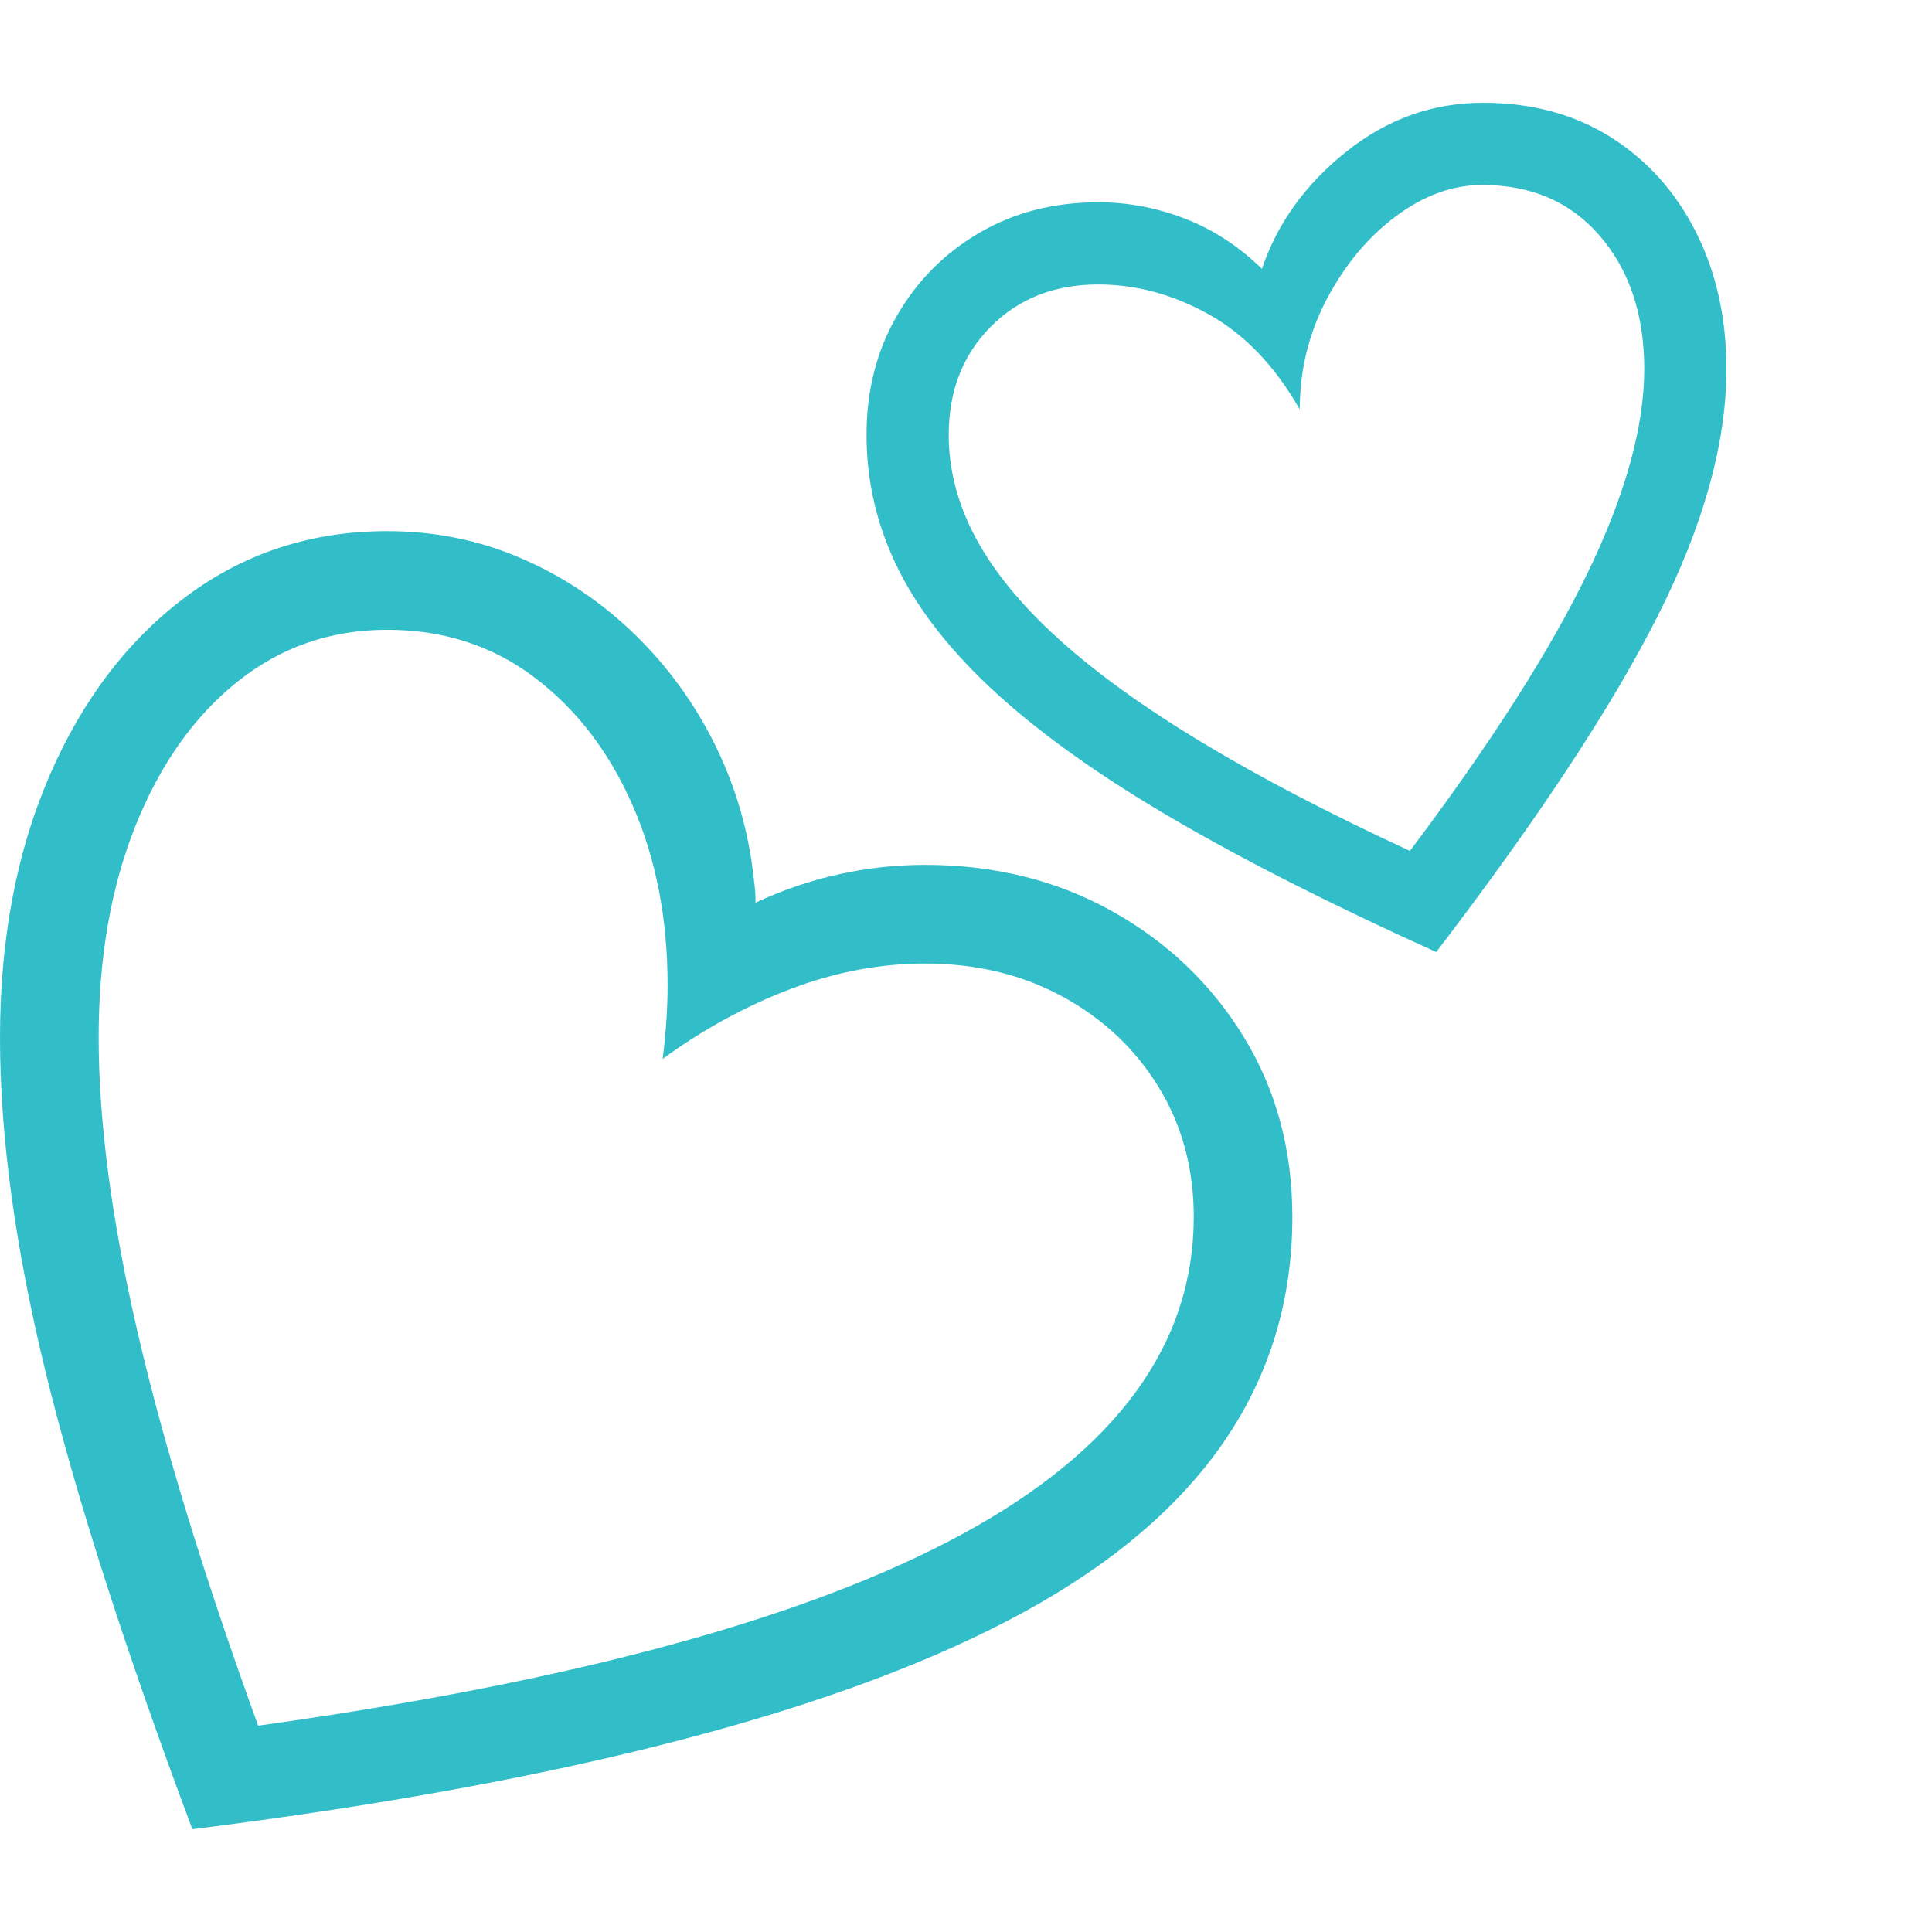 <svg version="1.1" xmlns="http://www.w3.org/2000/svg" style="fill:rgba(0,0,0,1.0)" width="256" height="256" viewBox="0 0 36.719 32.812"><path fill="rgb(50, 190, 200)" d="M3.656 32.812 C2.385 29.417 1.458 26.531 0.875 24.156 C0.292 21.781 0 19.651 0 17.766 C0 15.901 0.312 14.245 0.938 12.797 C1.563 11.349 2.43 10.211 3.539 9.383 C4.648 8.555 5.922 8.141 7.359 8.141 C8.266 8.141 9.12 8.315 9.922 8.664 C10.724 9.013 11.44 9.495 12.07 10.109 C12.701 10.724 13.211 11.43 13.602 12.227 C13.992 13.023 14.234 13.87 14.328 14.766 C14.339 14.839 14.346 14.911 14.352 14.984 C14.357 15.057 14.359 15.13 14.359 15.203 C14.87 14.964 15.396 14.784 15.938 14.664 C16.479 14.544 17.026 14.484 17.578 14.484 C18.901 14.484 20.089 14.779 21.141 15.367 C22.193 15.956 23.026 16.753 23.641 17.758 C24.255 18.763 24.562 19.901 24.562 21.172 C24.562 24.318 22.865 26.82 19.469 28.68 C16.073 30.539 10.802 31.917 3.656 32.812 Z M4.906 30.844 C10.896 30.01 15.357 28.797 18.289 27.203 C21.221 25.609 22.688 23.599 22.688 21.172 C22.688 20.255 22.466 19.435 22.023 18.711 C21.581 17.987 20.974 17.414 20.203 16.992 C19.432 16.57 18.557 16.359 17.578 16.359 C16.724 16.359 15.872 16.521 15.023 16.844 C14.174 17.167 13.365 17.609 12.594 18.172 C12.625 17.932 12.648 17.695 12.664 17.461 C12.68 17.227 12.688 16.995 12.688 16.766 C12.688 15.495 12.464 14.352 12.016 13.336 C11.568 12.32 10.945 11.513 10.148 10.914 C9.352 10.315 8.422 10.016 7.359 10.016 C6.286 10.016 5.339 10.344 4.516 11 C3.693 11.656 3.047 12.568 2.578 13.734 C2.109 14.901 1.875 16.245 1.875 17.766 C1.875 19.37 2.122 21.24 2.617 23.375 C3.112 25.51 3.875 28 4.906 30.844 Z M27.297 16.141 C25.359 15.266 23.706 14.43 22.336 13.633 C20.966 12.836 19.849 12.047 18.984 11.266 C18.12 10.484 17.484 9.688 17.078 8.875 C16.672 8.062 16.469 7.208 16.469 6.312 C16.469 5.469 16.661 4.714 17.047 4.047 C17.432 3.38 17.956 2.854 18.617 2.469 C19.279 2.083 20.031 1.891 20.875 1.891 C21.438 1.891 21.987 1.995 22.523 2.203 C23.06 2.411 23.547 2.729 23.984 3.156 C24.276 2.292 24.81 1.549 25.586 0.93 C26.362 0.31 27.229 -0 28.188 -0 C29.115 -0 29.924 0.219 30.617 0.656 C31.31 1.094 31.849 1.695 32.234 2.461 C32.62 3.227 32.812 4.094 32.812 5.062 C32.812 6.469 32.375 8.036 31.5 9.766 C30.625 11.495 29.224 13.62 27.297 16.141 Z M26.797 14.219 C28.339 12.167 29.466 10.401 30.18 8.922 C30.893 7.443 31.25 6.156 31.25 5.062 C31.25 4.031 30.971 3.19 30.414 2.539 C29.857 1.888 29.109 1.562 28.172 1.562 C27.609 1.562 27.063 1.76 26.531 2.156 C26 2.552 25.563 3.076 25.219 3.727 C24.875 4.378 24.703 5.078 24.703 5.828 C24.234 5.005 23.659 4.404 22.977 4.023 C22.294 3.643 21.594 3.453 20.875 3.453 C20.042 3.453 19.359 3.721 18.828 4.258 C18.297 4.794 18.031 5.479 18.031 6.312 C18.031 6.979 18.203 7.633 18.547 8.273 C18.891 8.914 19.417 9.555 20.125 10.195 C20.833 10.836 21.74 11.49 22.844 12.156 C23.948 12.823 25.266 13.51 26.797 14.219 Z M36.719 27.344" /></svg>
